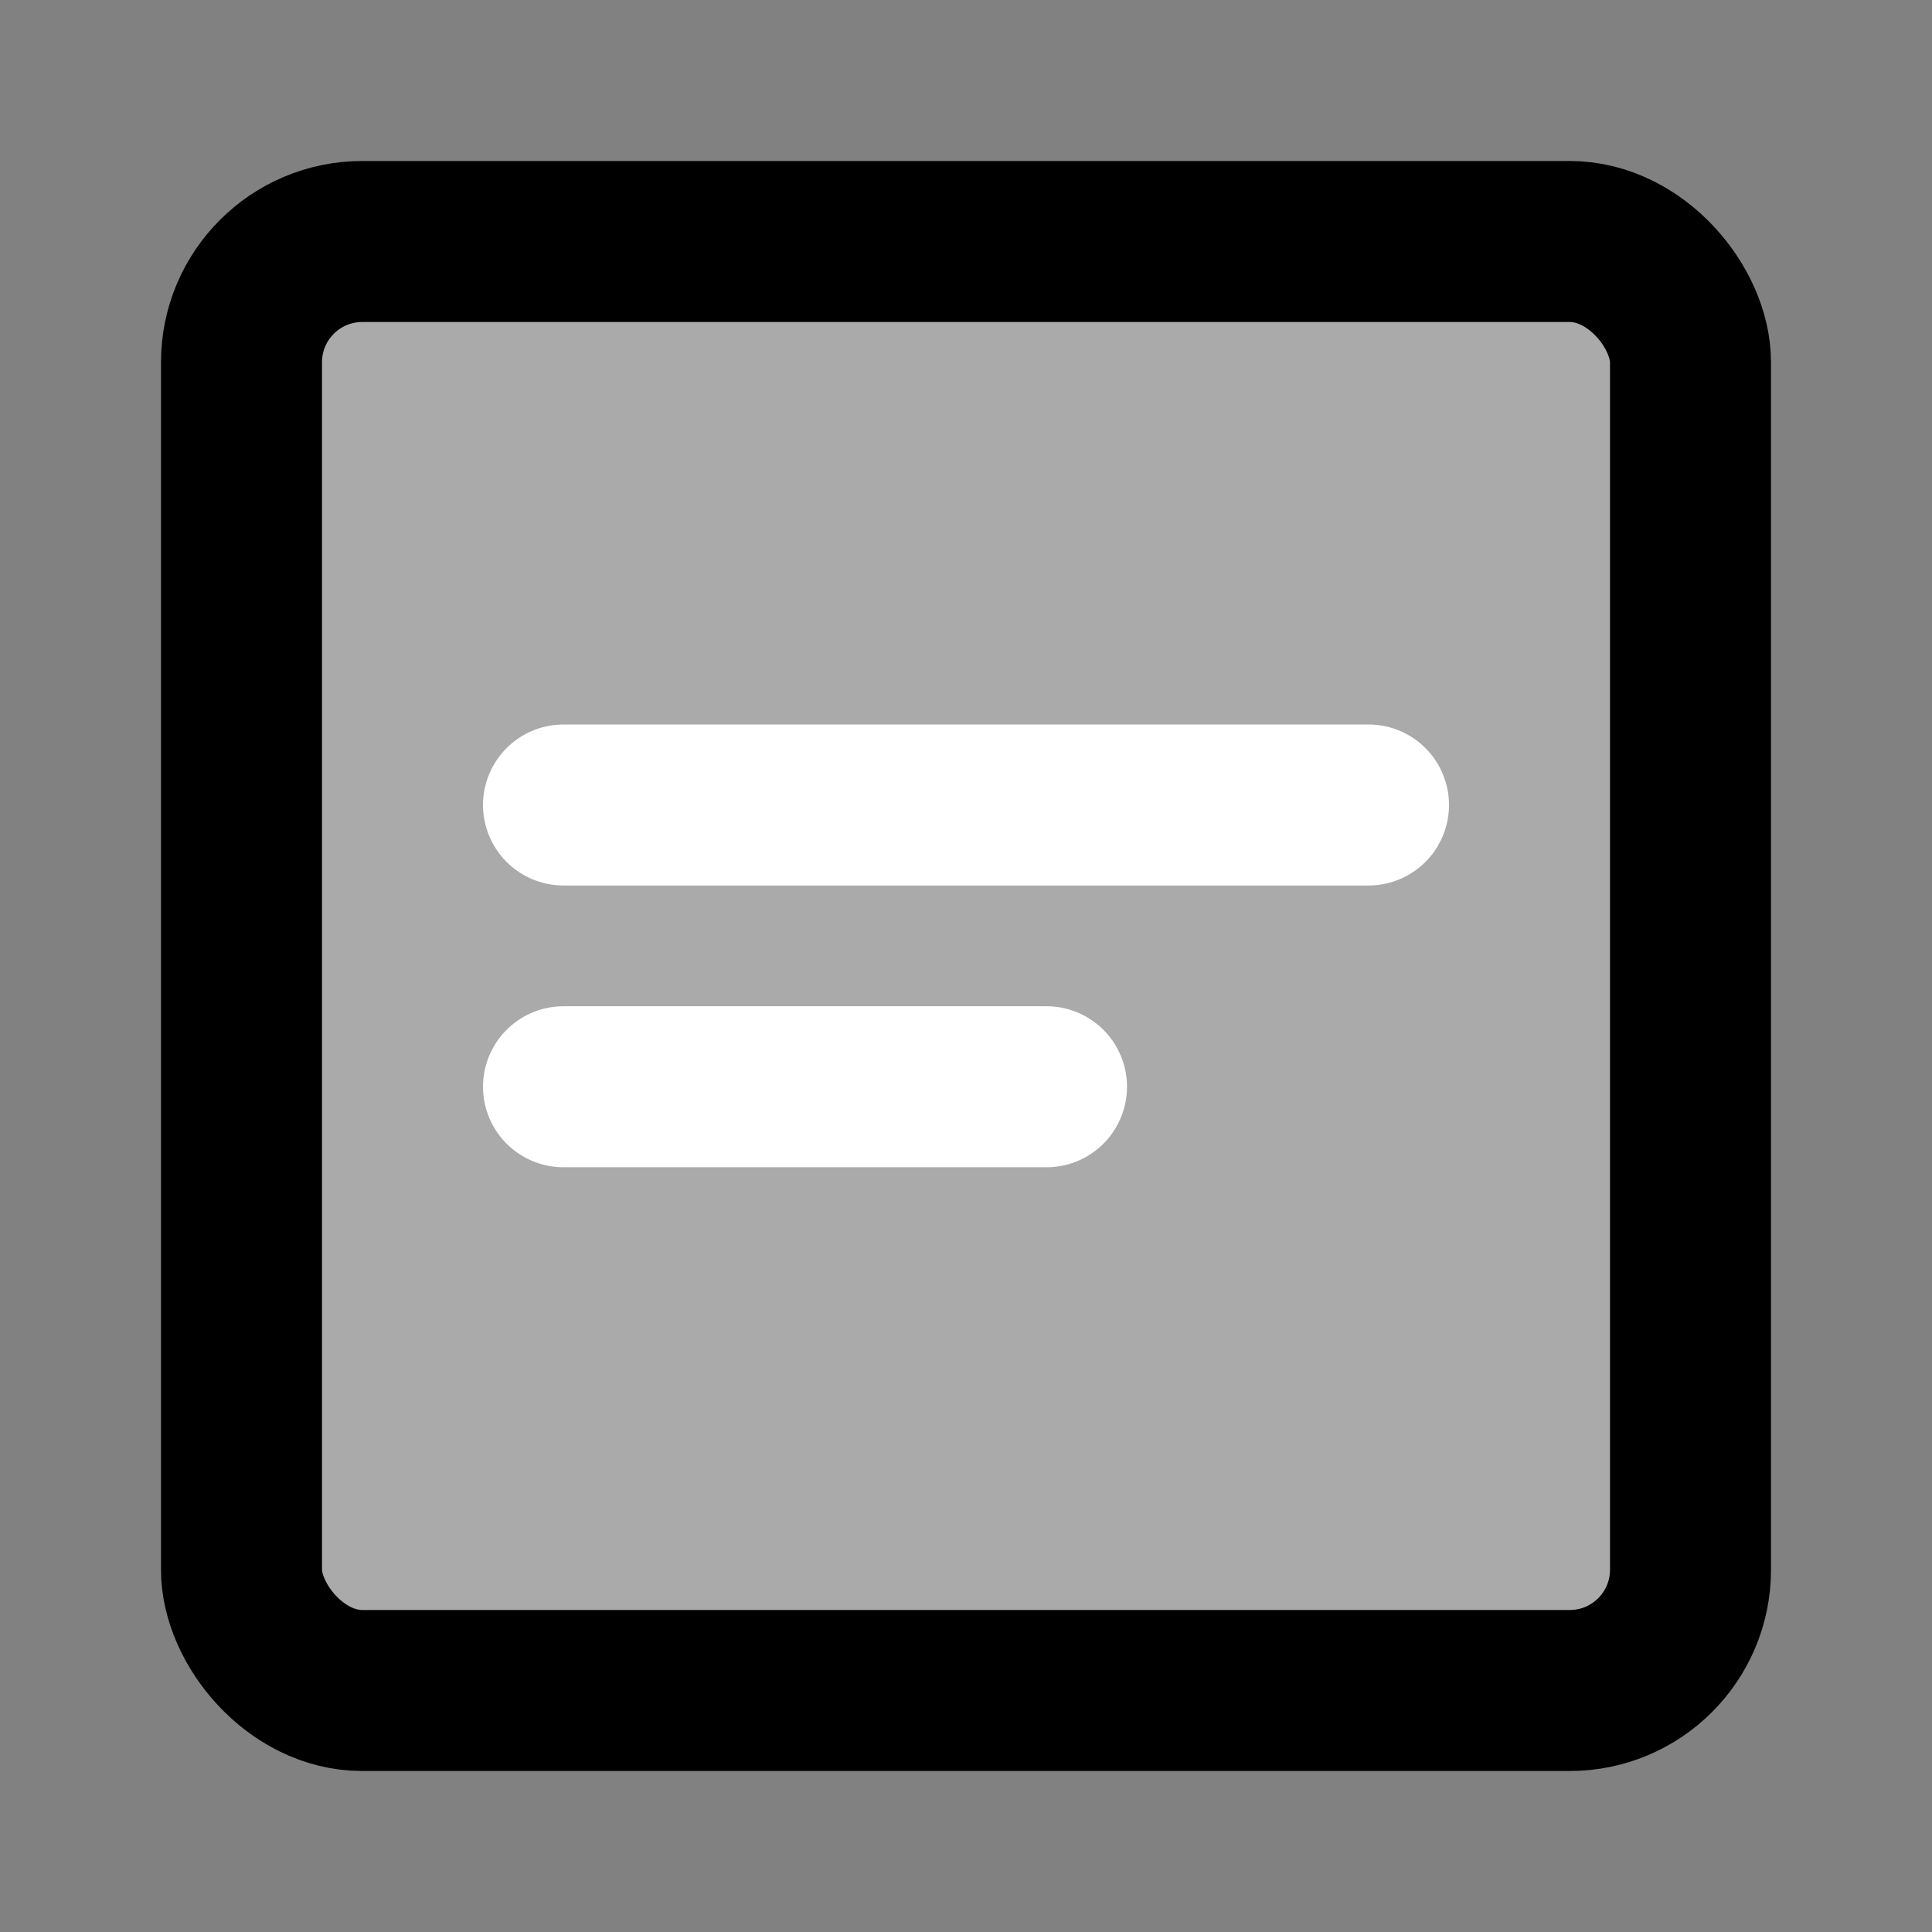 <svg width="48" height="48" viewBox="0 0 48 48" fill="none" xmlns="http://www.w3.org/2000/svg">
<rect x="0" y="0" width="48" height="48" fill="#808080" stroke="none"/>
<rect width="48" height="48" fill="white" fill-opacity="0.01"/>
<rect x="6" y="6" width="36" height="36" rx="3" fill="#aaa" stroke="black" stroke-width="4" stroke-linejoin="round"/>
<path d="M34 20H14" stroke="white" stroke-width="4" stroke-linecap="round" stroke-linejoin="round"/>
<path d="M26 27H14" stroke="white" stroke-width="4" stroke-linecap="round" stroke-linejoin="round"/>
</svg>

